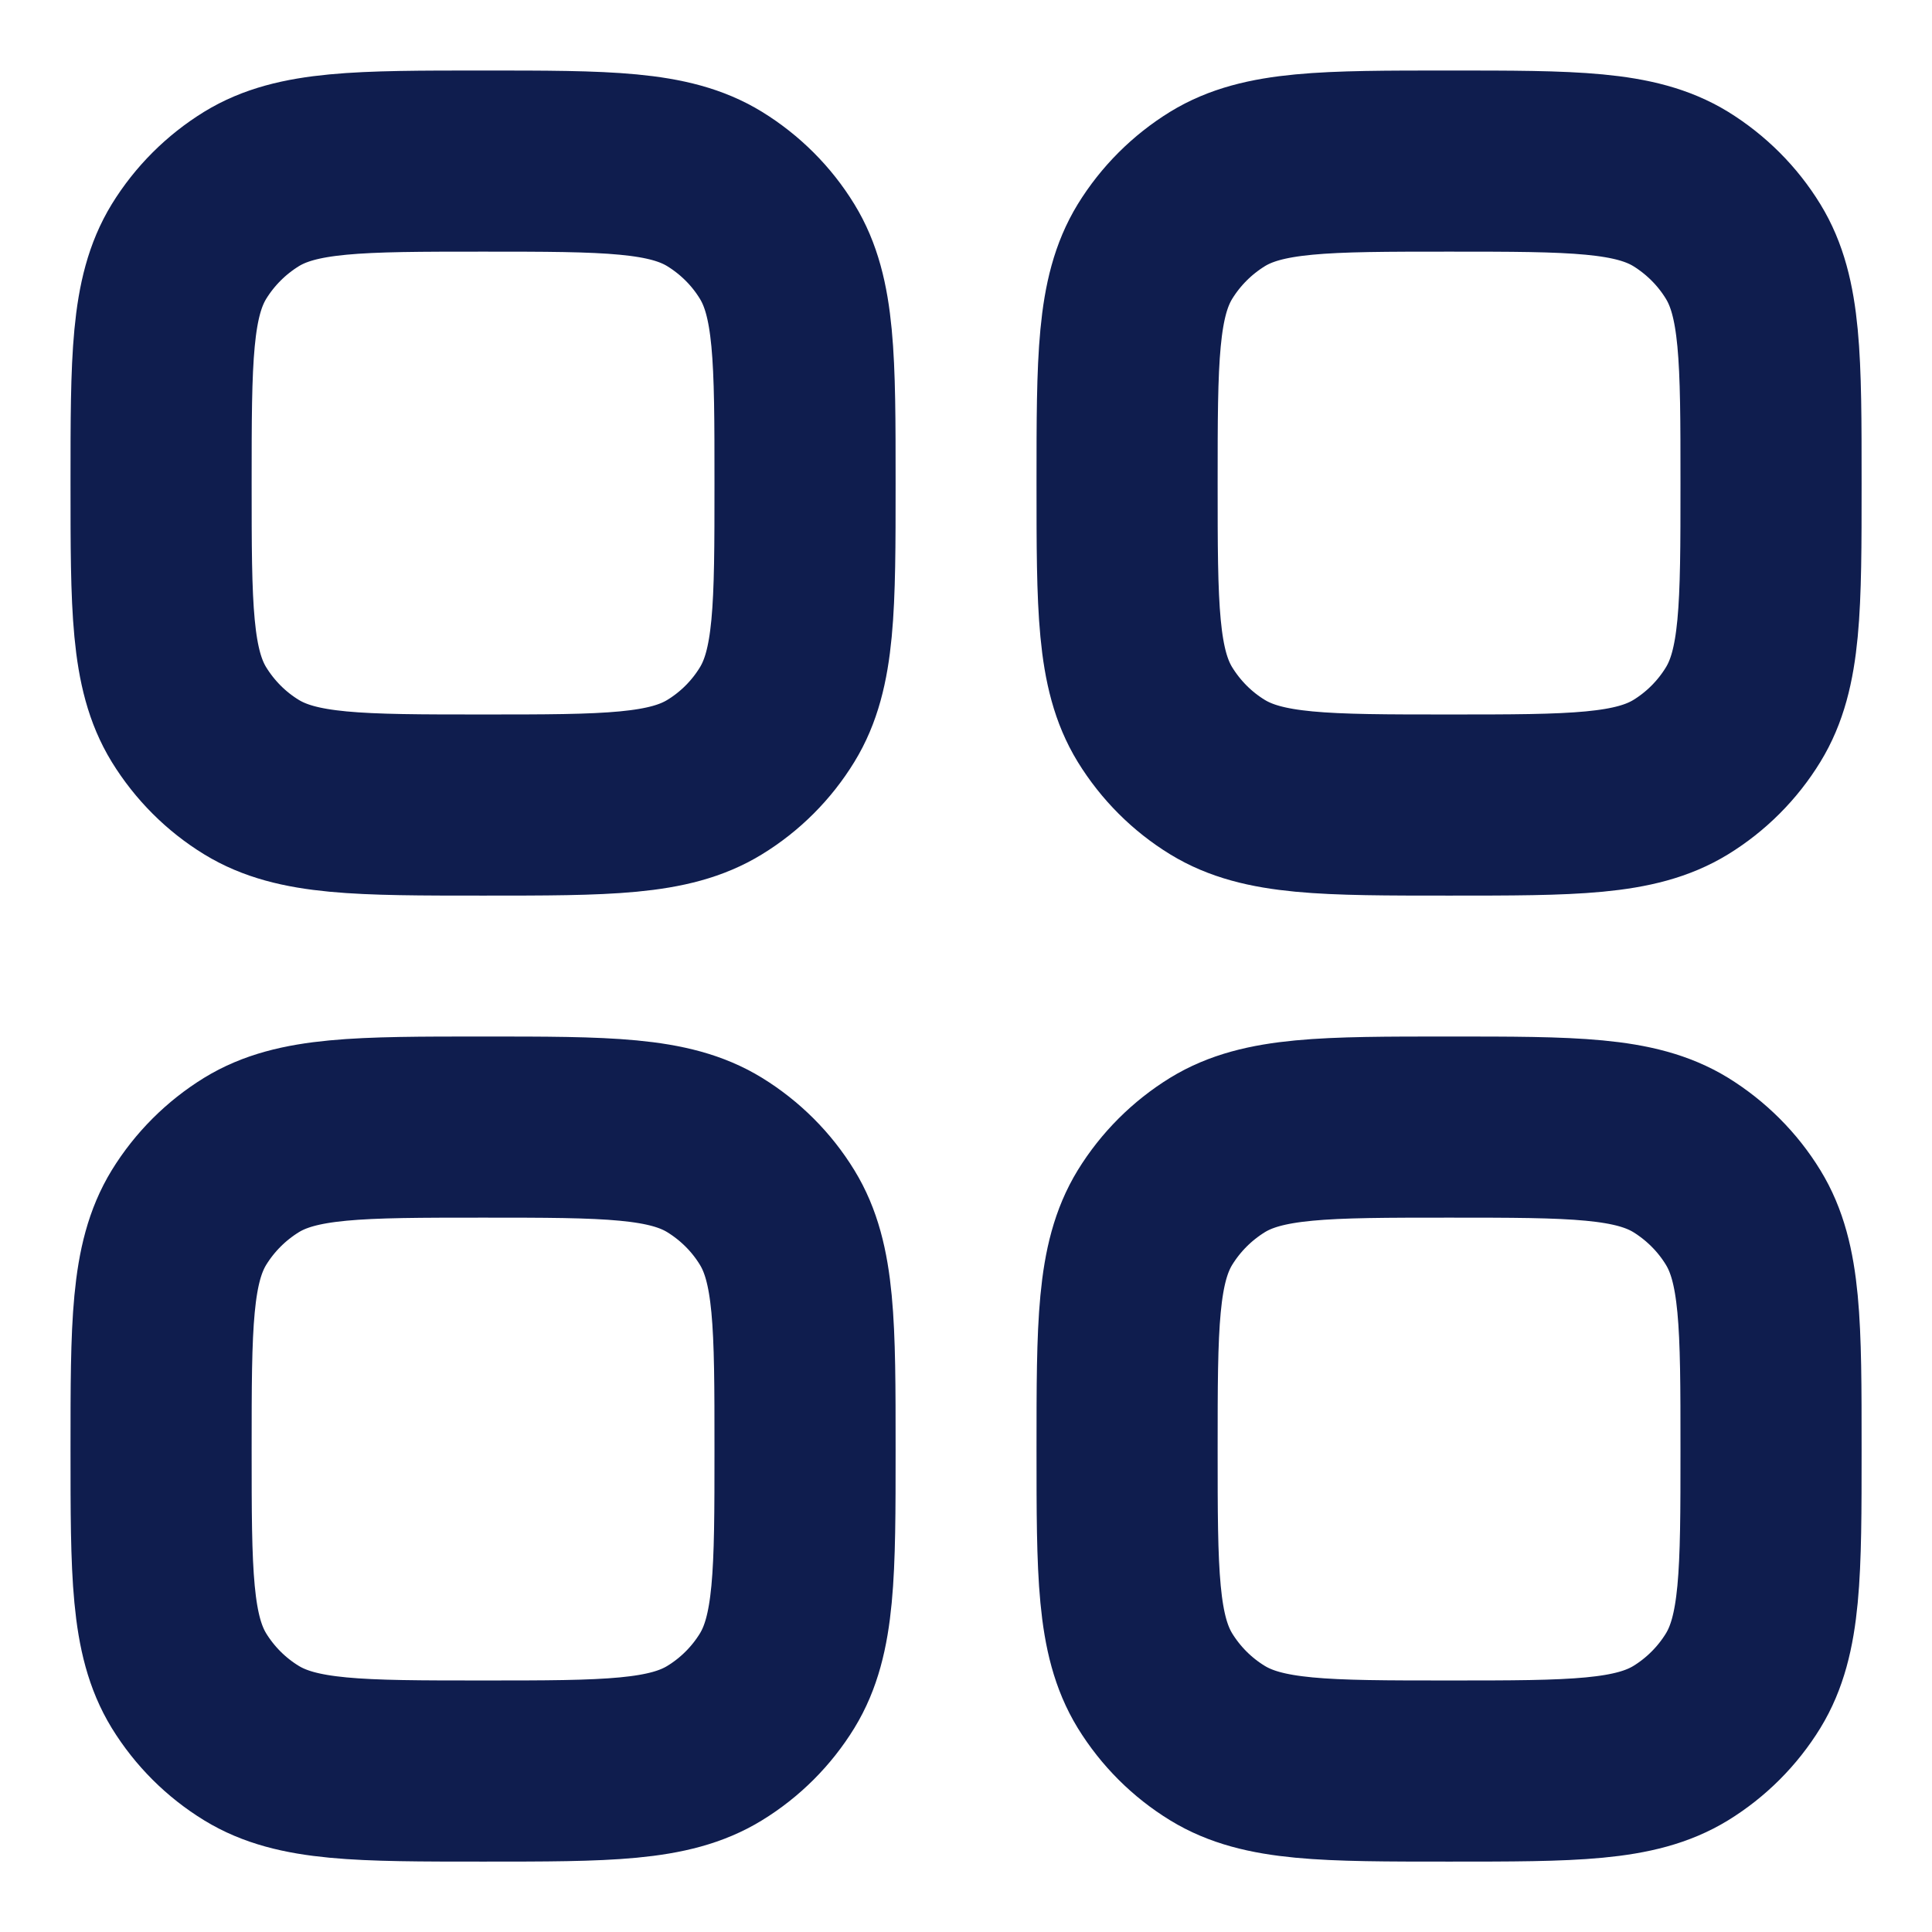 <svg width="16" height="16" viewBox="0 0 16 16" fill="none" xmlns="http://www.w3.org/2000/svg">
<path d="M1.334 12.001C1.334 10.974 1.334 10.461 1.565 10.083C1.695 9.872 1.872 9.695 2.083 9.565C2.46 9.334 2.974 9.334 4.001 9.334C5.027 9.334 5.541 9.334 5.918 9.565C6.129 9.695 6.307 9.872 6.436 10.083C6.667 10.46 6.667 10.974 6.667 12.001C6.667 13.027 6.667 13.541 6.436 13.919C6.307 14.129 6.129 14.307 5.918 14.436C5.541 14.667 5.027 14.667 4.001 14.667C2.974 14.667 2.461 14.667 2.083 14.436C1.872 14.307 1.695 14.13 1.565 13.919C1.334 13.541 1.334 13.027 1.334 12.001ZM9.334 12.001C9.334 10.974 9.334 10.461 9.565 10.083C9.695 9.872 9.872 9.695 10.083 9.565C10.46 9.334 10.974 9.334 12.001 9.334C13.027 9.334 13.541 9.334 13.919 9.565C14.129 9.695 14.307 9.872 14.436 10.083C14.667 10.46 14.667 10.974 14.667 12.001C14.667 13.027 14.667 13.541 14.436 13.919C14.307 14.129 14.129 14.307 13.919 14.436C13.541 14.667 13.027 14.667 12.001 14.667C10.974 14.667 10.461 14.667 10.083 14.436C9.872 14.307 9.695 14.13 9.565 13.919C9.334 13.541 9.334 13.027 9.334 12.001ZM1.334 4.001C1.334 2.974 1.334 2.461 1.565 2.083C1.695 1.872 1.872 1.695 2.083 1.565C2.46 1.334 2.974 1.334 4.001 1.334C5.027 1.334 5.541 1.334 5.918 1.565C6.129 1.695 6.307 1.872 6.436 2.083C6.667 2.46 6.667 2.974 6.667 4.001C6.667 5.027 6.667 5.541 6.436 5.918C6.307 6.129 6.129 6.307 5.918 6.436C5.541 6.667 5.027 6.667 4.001 6.667C2.974 6.667 2.461 6.667 2.083 6.436C1.872 6.307 1.695 6.129 1.565 5.918C1.334 5.541 1.334 5.027 1.334 4.001ZM9.334 4.001C9.334 2.974 9.334 2.461 9.565 2.083C9.695 1.872 9.872 1.695 10.083 1.565C10.46 1.334 10.974 1.334 12.001 1.334C13.027 1.334 13.541 1.334 13.919 1.565C14.129 1.695 14.307 1.872 14.436 2.083C14.667 2.46 14.667 2.974 14.667 4.001C14.667 5.027 14.667 5.541 14.436 5.918C14.307 6.129 14.129 6.307 13.919 6.436C13.541 6.667 13.027 6.667 12.001 6.667C10.974 6.667 10.461 6.667 10.083 6.436C9.872 6.307 9.695 6.129 9.565 5.918C9.334 5.541 9.334 5.027 9.334 4.001Z" stroke="#0F1D4E" stroke-width="1.5" stroke-linecap="round" stroke-linejoin="round"/>
</svg>
